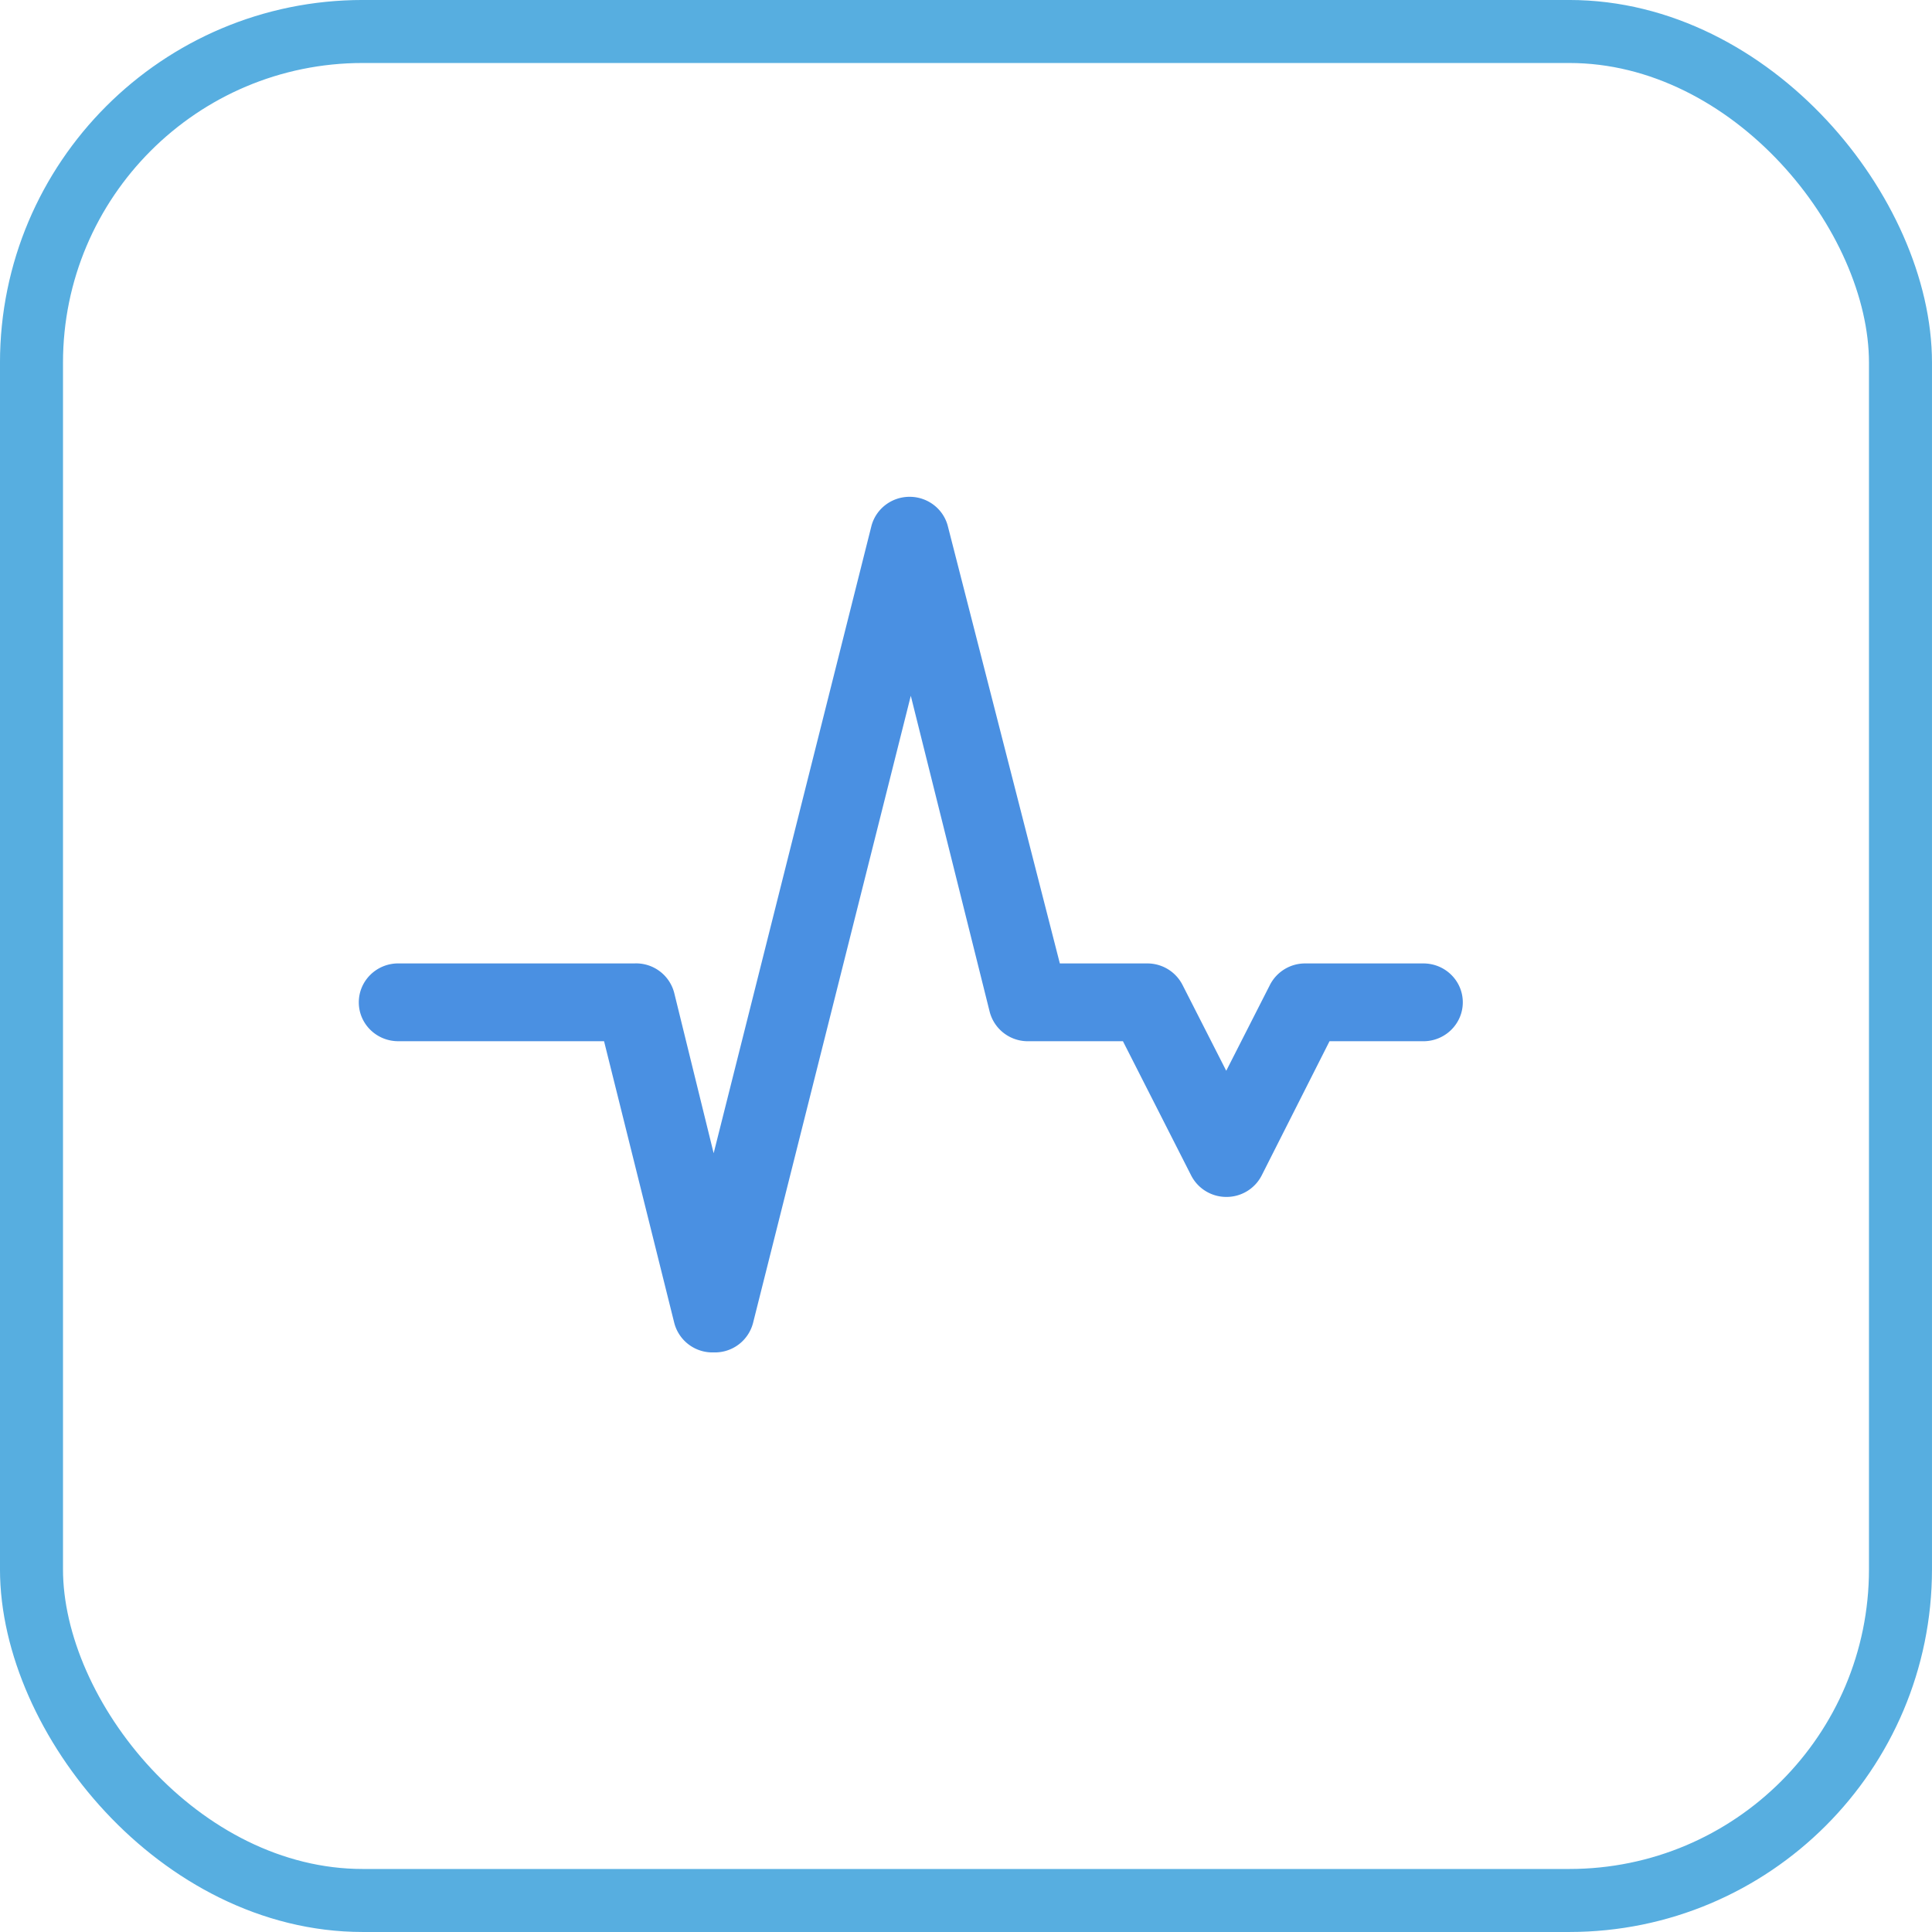 <svg xmlns="http://www.w3.org/2000/svg" width="70" height="70" viewBox="0 0 70 70">
    <g fill="none" fill-rule="evenodd">
        <rect width="67.717" height="67.717" x="1.141" y="1.141" stroke="#57AEE0" stroke-width="2.283" rx="12"/>
        <path fill="#4A90E2" d="M25.857 49a1.426 1.426 0 0 1-1.428-1.072l-2.543-10.203h-7.457c-.79 0-1.429-.63-1.429-1.409 0-.778.64-1.41 1.429-1.41H23a1.426 1.426 0 0 1 1.429 1.072l1.428 5.806 5.714-22.717c.16-.627.73-1.067 1.386-1.067.655 0 1.227.44 1.386 1.067l4.057 15.84h3.171a1.43 1.43 0 0 1 1.272.775l1.586 3.114 1.585-3.114a1.43 1.43 0 0 1 1.272-.775h4.285c.79 0 1.429.63 1.429 1.409 0 .778-.64 1.41-1.429 1.41h-3.4l-2.457 4.861a1.43 1.43 0 0 1-1.278.78 1.43 1.43 0 0 1-1.279-.78l-2.471-4.862h-3.4a1.426 1.426 0 0 1-1.429-1.07L33 25.21l-5.714 22.717A1.426 1.426 0 0 1 25.857 49z"/>
    </g>
</svg>
